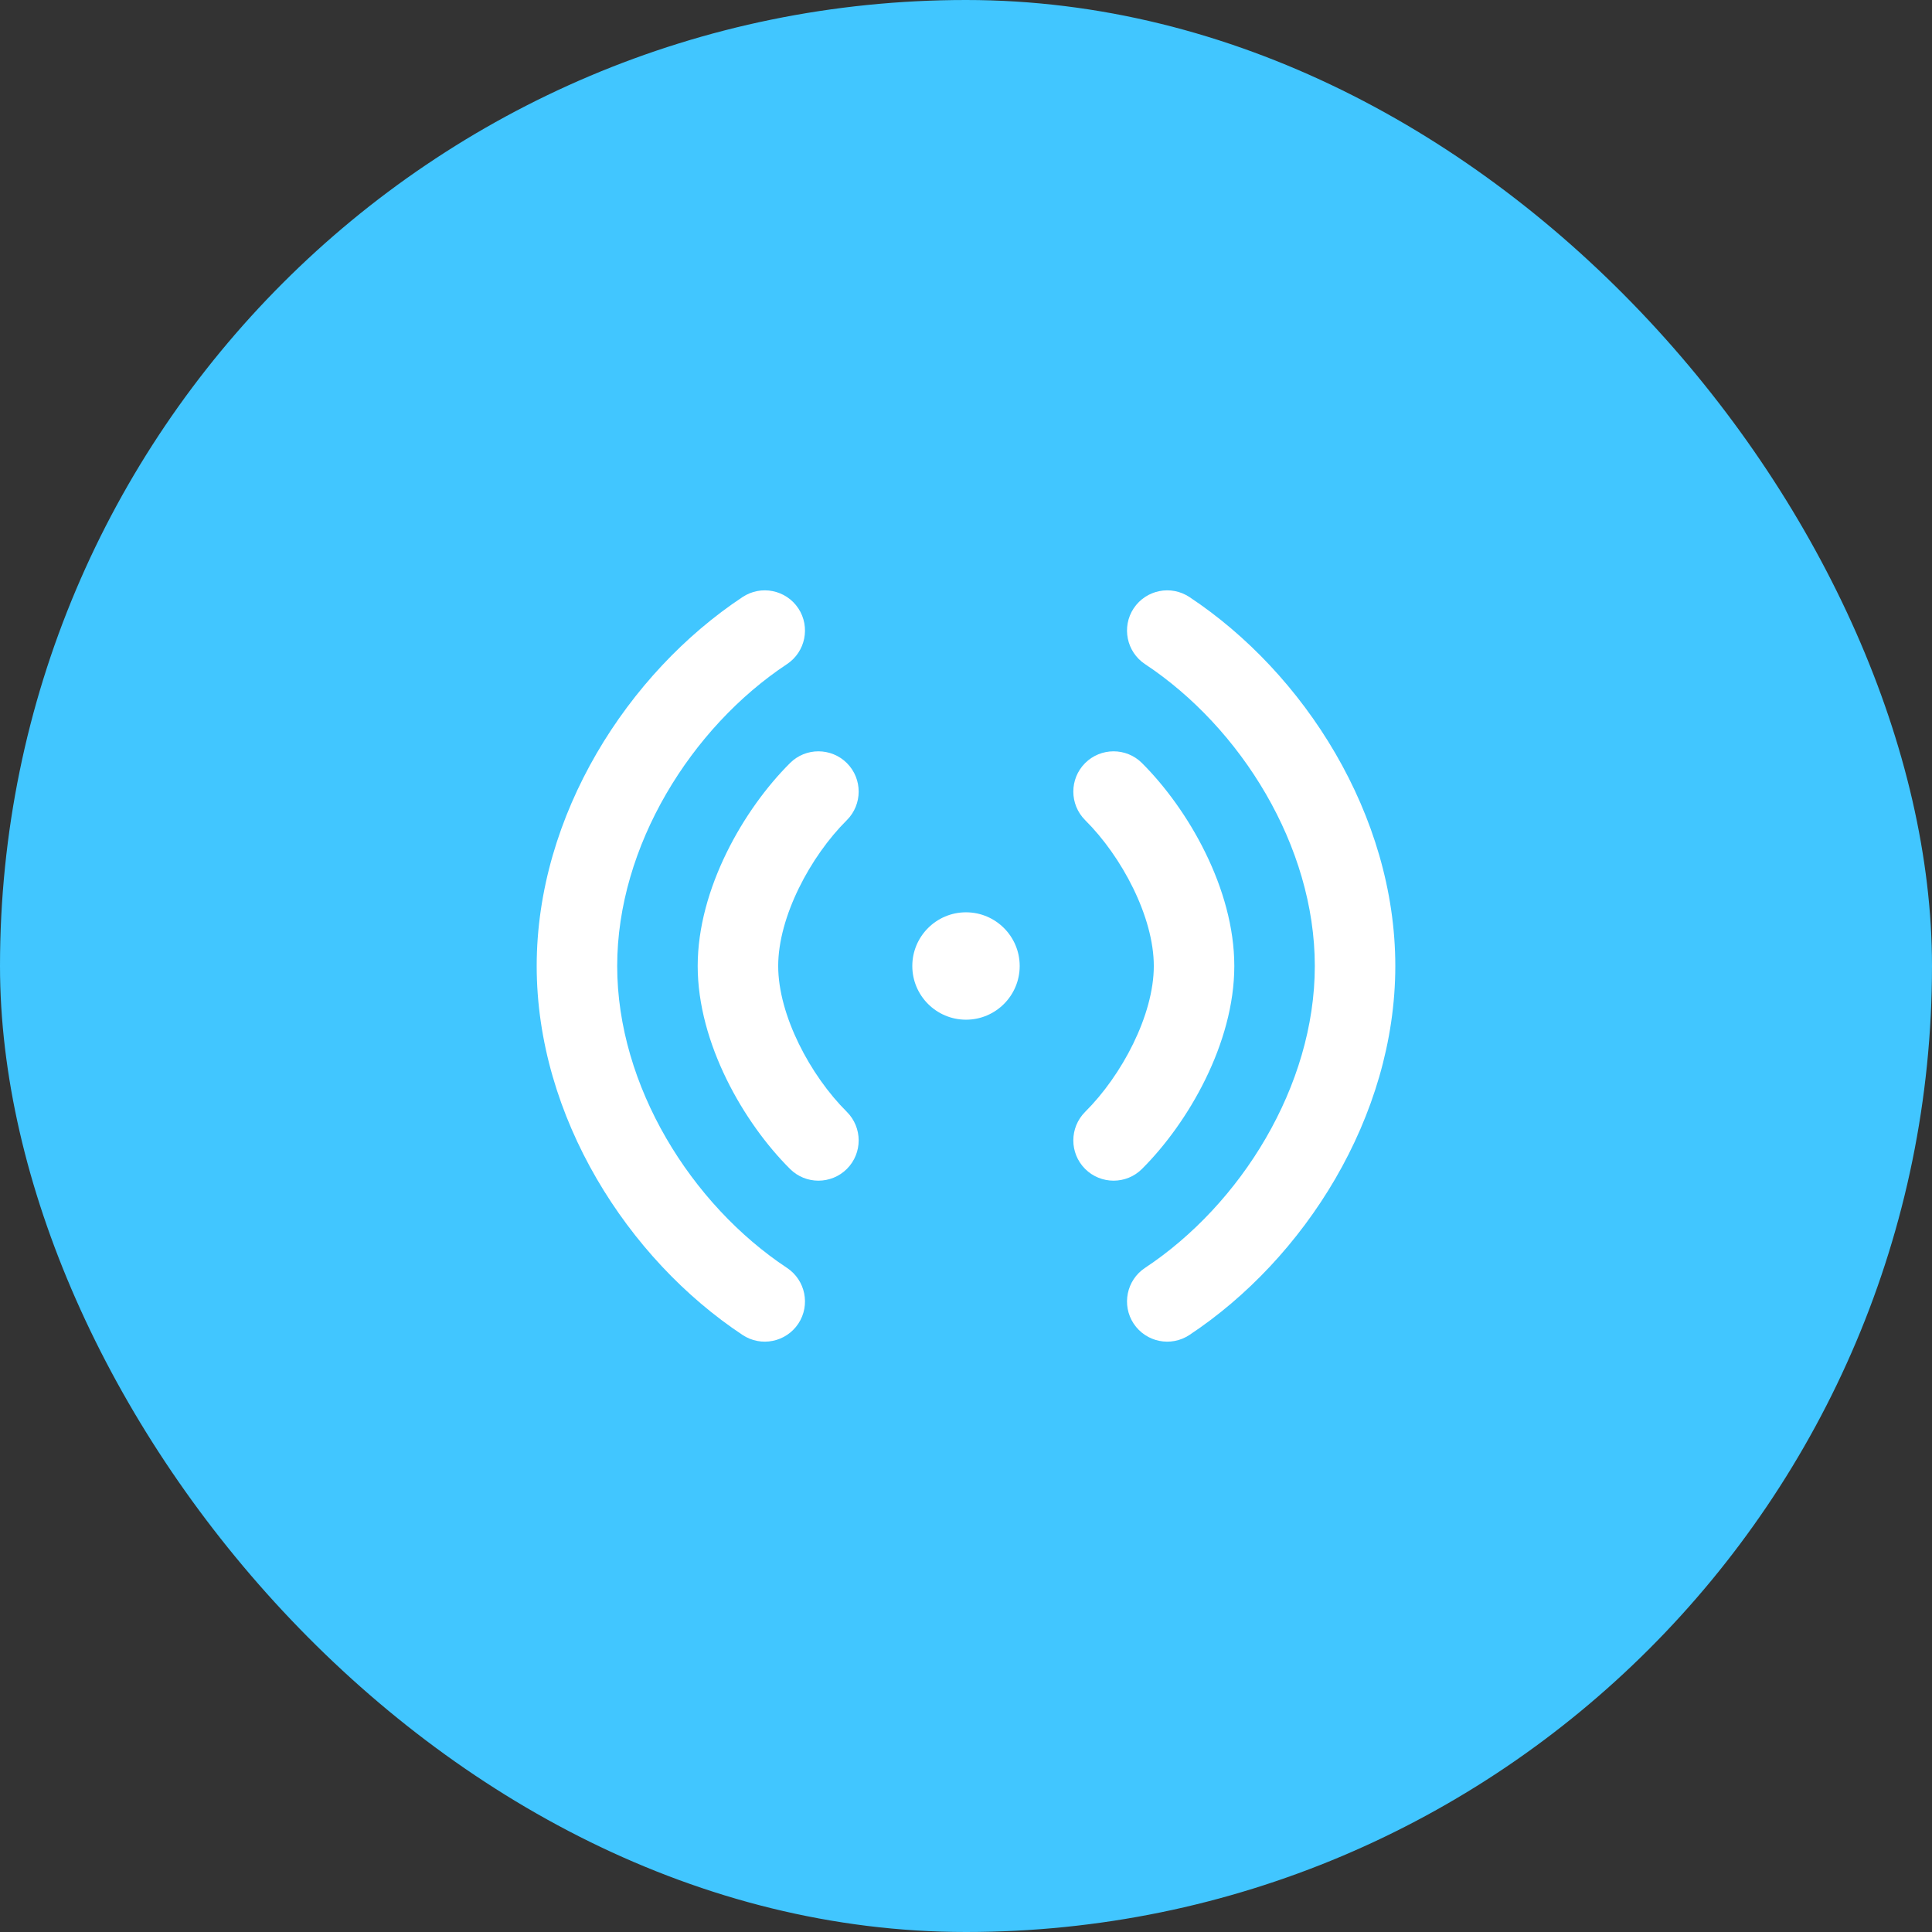 <svg width="24" height="24" viewBox="0 0 24 24" fill="none" xmlns="http://www.w3.org/2000/svg">
<rect x="0" y="0" width="24" height="24" fill="#333333" stroke="none"/>
<rect width="24" height="24" rx="12" fill="#41C6FF"/>
<path fill-rule="evenodd" clip-rule="evenodd" d="M14.083 7.557C14.236 7.327 14.546 7.264 14.776 7.417C16.2 8.36 17.333 10.124 17.333 12C17.333 13.876 16.2 15.64 14.776 16.583C14.546 16.736 14.236 16.673 14.083 16.443C13.931 16.213 13.994 15.902 14.224 15.75C15.412 14.963 16.333 13.492 16.333 12C16.333 10.508 15.412 9.037 14.224 8.25C13.994 8.098 13.931 7.787 14.083 7.557Z" fill="white"/>
<path fill-rule="evenodd" clip-rule="evenodd" d="M9.917 7.557C10.069 7.787 10.006 8.098 9.776 8.25C8.588 9.037 7.667 10.509 7.667 12C7.667 13.492 8.588 14.963 9.776 15.75C10.006 15.902 10.069 16.213 9.917 16.443C9.764 16.673 9.454 16.736 9.224 16.583C7.8 15.64 6.667 13.876 6.667 12C6.667 10.124 7.8 8.36 9.224 7.417C9.454 7.264 9.764 7.327 9.917 7.557Z" fill="white"/>
<path fill-rule="evenodd" clip-rule="evenodd" d="M13.479 9.48C13.674 9.285 13.991 9.284 14.186 9.479C14.761 10.052 15.333 11.042 15.333 12C15.333 12.958 14.761 13.948 14.186 14.521C13.991 14.716 13.674 14.715 13.479 14.52C13.284 14.324 13.285 14.007 13.48 13.812C13.935 13.36 14.333 12.61 14.333 12C14.333 11.39 13.935 10.64 13.48 10.188C13.285 9.993 13.284 9.676 13.479 9.48Z" fill="white"/>
<path fill-rule="evenodd" clip-rule="evenodd" d="M10.521 9.48C10.716 9.676 10.715 9.993 10.52 10.188C10.065 10.64 9.667 11.39 9.667 12C9.667 12.61 10.065 13.36 10.52 13.812C10.715 14.007 10.716 14.324 10.521 14.52C10.326 14.715 10.009 14.716 9.814 14.521C9.238 13.948 8.667 12.958 8.667 12C8.667 11.042 9.238 10.052 9.814 9.479C10.009 9.284 10.326 9.285 10.521 9.48Z" fill="white"/>
<path fill-rule="evenodd" clip-rule="evenodd" d="M11.333 12C11.333 11.632 11.632 11.333 12 11.333C12.368 11.333 12.667 11.632 12.667 12C12.667 12.368 12.368 12.667 12 12.667C11.632 12.667 11.333 12.368 11.333 12Z" fill="white"/>
</svg>
